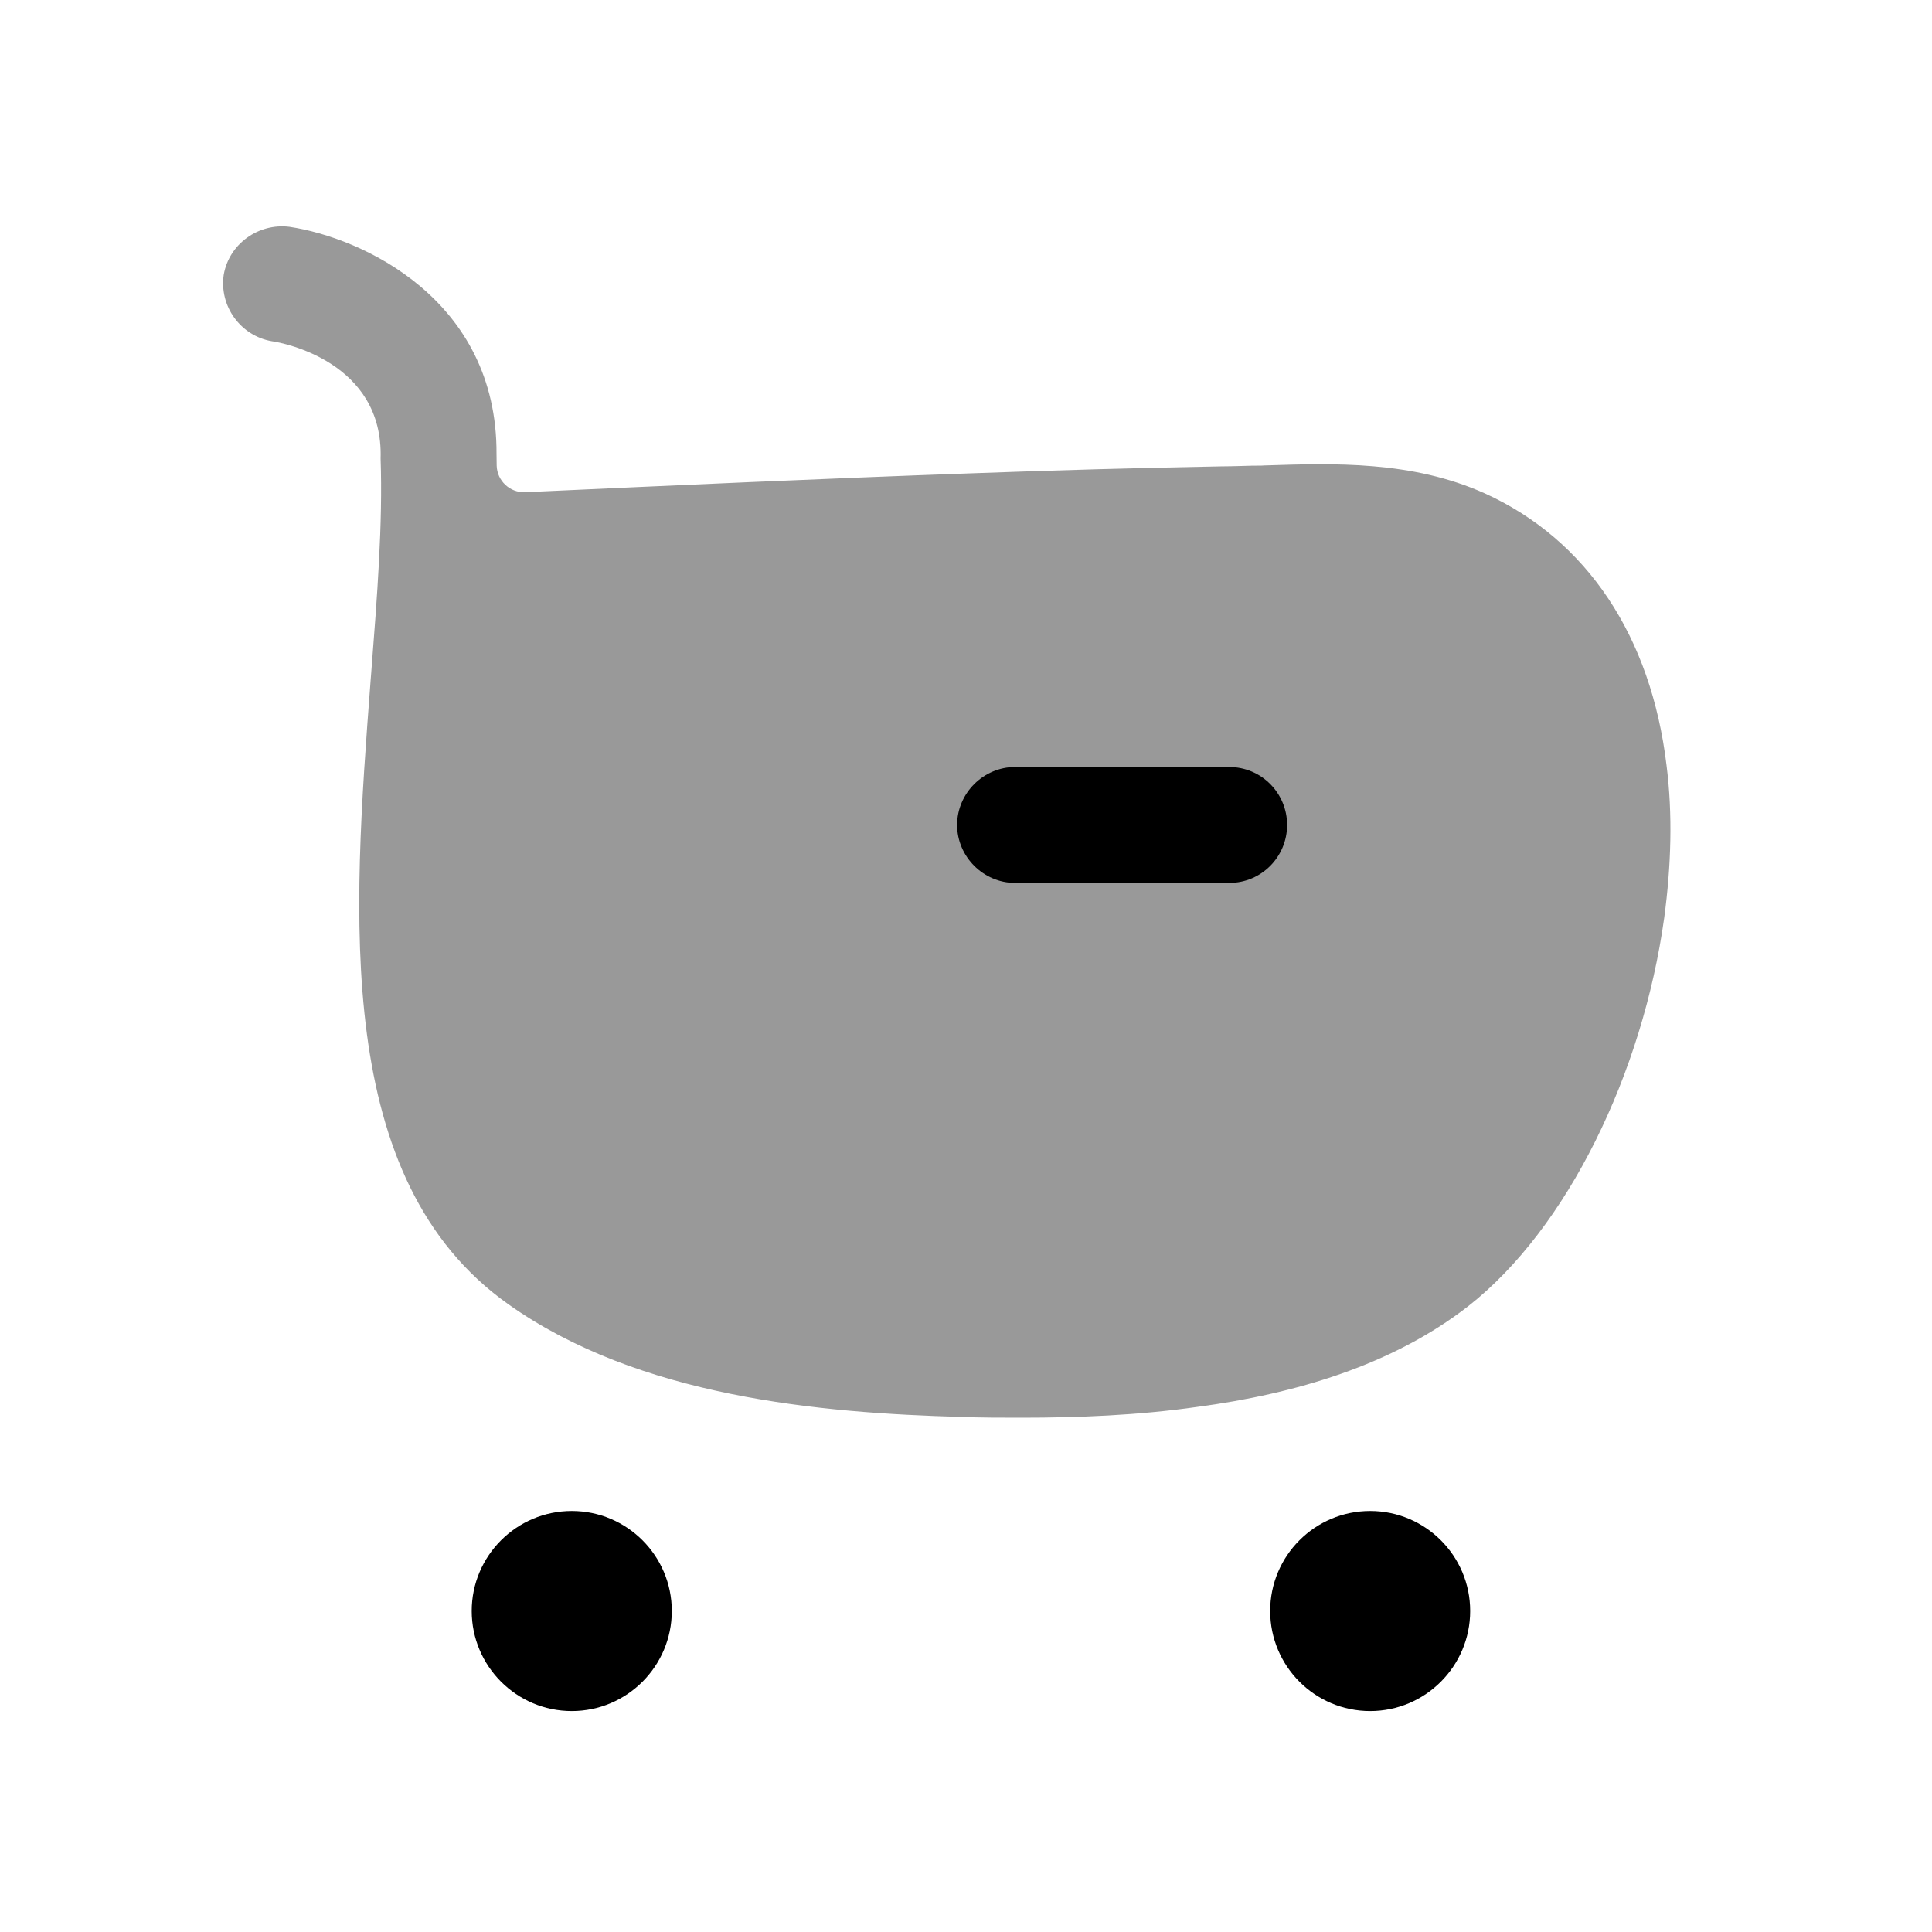 <svg width="25" height="25" viewBox="0 0 25 25" fill="none" xmlns="http://www.w3.org/2000/svg">
<path opacity="0.4" fill-rule="evenodd" clip-rule="evenodd" d="M19.215 6.385C20.535 6.985 21.365 8.235 21.565 9.905C21.645 10.535 21.625 11.205 21.535 11.875C21.255 13.885 20.285 15.895 18.995 16.905C18.015 17.665 16.765 18.035 15.495 18.205C14.725 18.315 13.945 18.345 13.215 18.345C12.955 18.345 12.695 18.345 12.445 18.335C10.605 18.285 8.265 18.075 6.575 16.875C4.305 15.265 4.565 11.846 4.795 8.816L4.795 8.815C4.798 8.777 4.801 8.739 4.804 8.701C4.881 7.712 4.954 6.773 4.925 5.935C4.965 4.685 3.665 4.435 3.515 4.415C3.115 4.345 2.835 3.965 2.895 3.555C2.965 3.155 3.345 2.885 3.745 2.935C4.685 3.075 6.435 3.875 6.425 5.875C6.425 5.925 6.426 5.975 6.427 6.025C6.432 6.221 6.598 6.377 6.794 6.369C8.72 6.281 10.638 6.193 12.565 6.125C13.645 6.085 14.715 6.055 15.795 6.035C15.885 6.035 15.972 6.032 16.06 6.03C16.147 6.027 16.235 6.025 16.325 6.025L16.361 6.023C17.262 5.994 18.268 5.96 19.215 6.385Z" fill="currentColor"/>
<path d="M7.399 19.552C6.685 19.552 6.104 20.132 6.104 20.846C6.104 21.56 6.685 22.141 7.399 22.141C8.113 22.141 8.693 21.56 8.693 20.846C8.693 20.132 8.113 19.552 7.399 19.552Z" fill="currentColor"/>
<path d="M17.73 19.552C17.015 19.552 16.436 20.132 16.436 20.846C16.436 21.56 17.015 22.141 17.73 22.141C18.444 22.141 19.024 21.56 19.024 20.846C19.024 20.132 18.444 19.552 17.73 19.552Z" fill="currentColor"/>
<path d="M13.135 11.425H15.905C16.325 11.425 16.655 11.085 16.655 10.675C16.655 10.265 16.325 9.925 15.905 9.925H13.135C12.725 9.925 12.385 10.265 12.385 10.675C12.385 11.085 12.725 11.425 13.135 11.425Z" fill="currentColor"/>
</svg>
